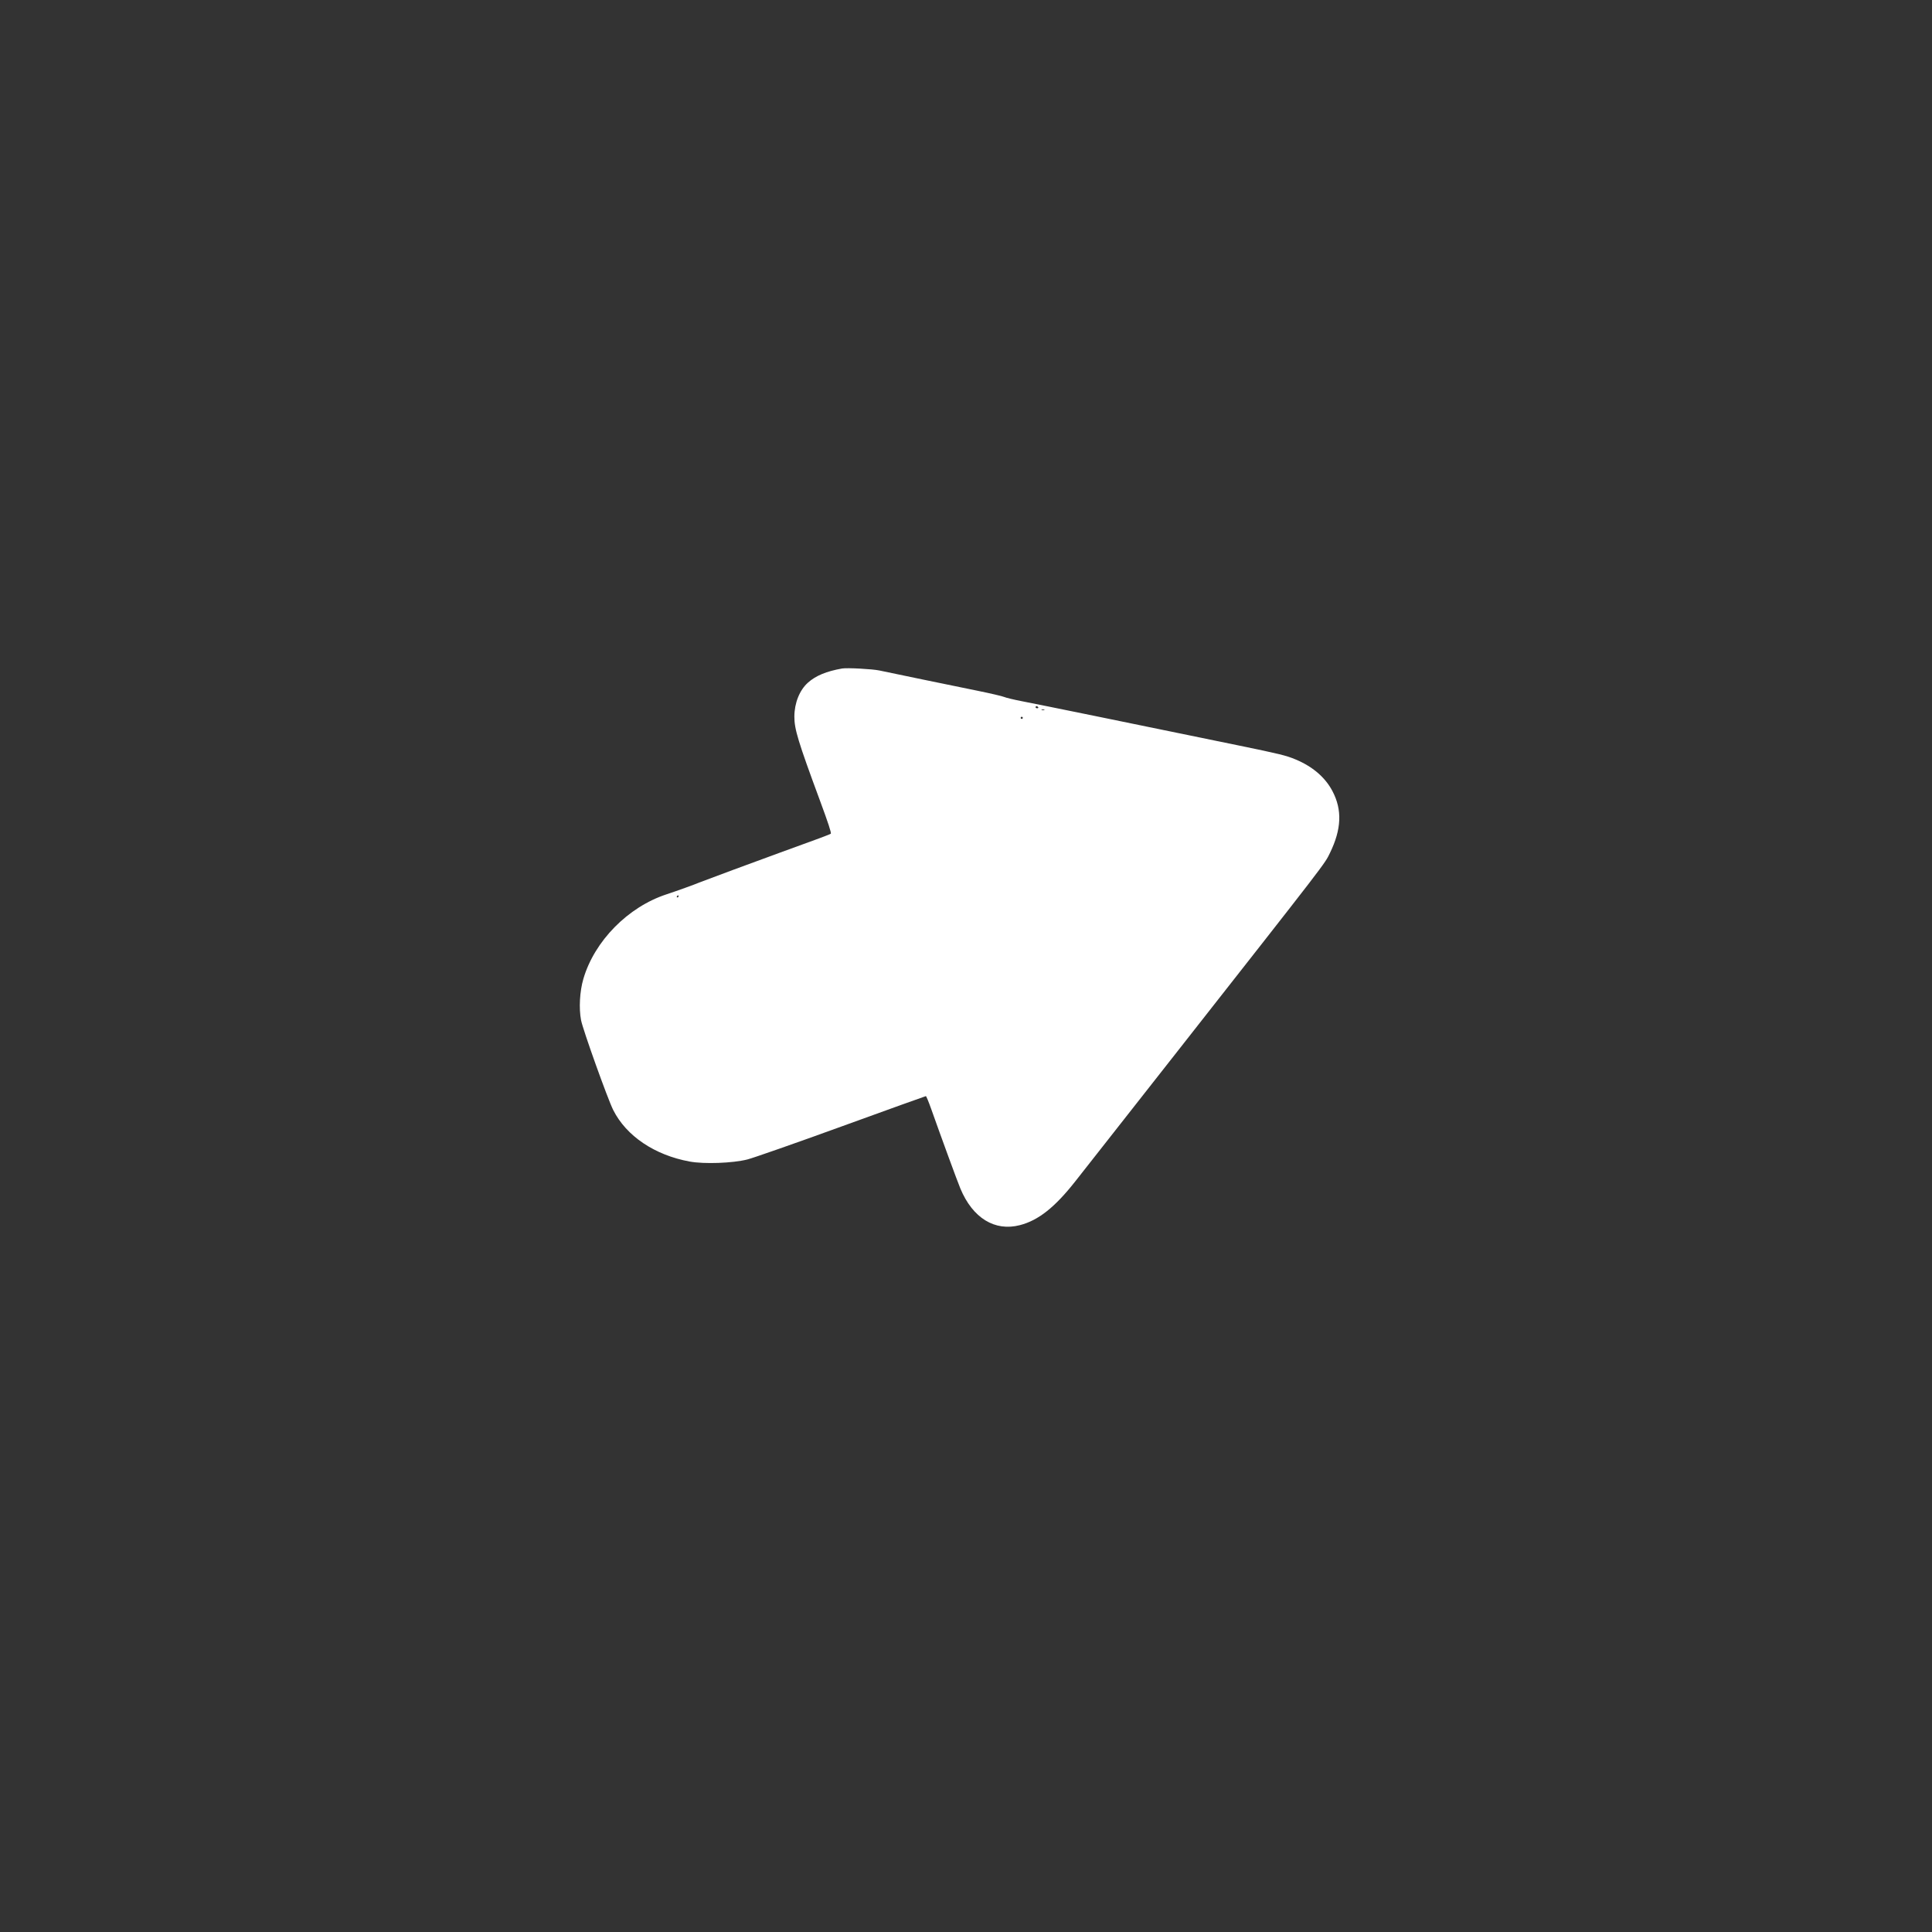 <svg width="60" height="60" viewBox="0 0 60 60" xmlns="http://www.w3.org/2000/svg">
    <rect x="0" y="0" width="60" height="60" fill="#333333" stroke="none"/>
    <rect fill="transparent" x="0" y="0" width="60" height="60" rx="4.8"></rect>

    <g width="30" height="30" viewBox="0 0 30 30" transform="translate(15, 15)" fill="#FFFFFF">
        <path d="M 338 174.566 C 323.278 177.138, 313.197 181.305, 305.845 187.855 C 297.929 194.908, 293.074 207.003, 293.024 219.792 C 292.979 231.582, 296.507 243.179, 316.970 298.500 C 324.877 319.877, 327.997 329.396, 327.306 330.040 C 326.592 330.705, 314.415 335.243, 279 348.040 C 261.550 354.346, 205.641 375.052, 203.500 376.002 C 199.922 377.590, 181.714 384.151, 172.820 387.058 C 136.473 398.938, 104.900 431.005, 94.457 466.647 C 91.038 478.317, 90.141 494.289, 92.275 505.500 C 93.971 514.407, 117.368 579.787, 122.540 590.071 C 134.847 614.540, 161.503 632.506, 194.500 638.571 C 208.155 641.081, 234.894 640.119, 248.753 636.619 C 254.392 635.195, 294.345 621.198, 337.538 605.515 C 380.731 589.832, 416.393 577, 416.787 577 C 417.182 577, 419.379 582.288, 421.670 588.750 C 431.689 617.010, 446.395 657.109, 449.267 664 C 460.843 691.774, 481.637 704.554, 505.284 698.426 C 522.721 693.908, 538.250 681.591, 557.620 656.914 C 563.054 649.991, 572.252 638.291, 578.059 630.914 C 586.996 619.561, 618.751 579.145, 653.026 535.500 C 795.983 353.460, 791.917 358.748, 797.074 348.142 C 807.953 325.765, 808.689 307.619, 799.432 290.003 C 792.612 277.024, 780.755 266.831, 764.705 260.150 C 755.750 256.422, 750.073 255.030, 711 246.984 C 602.106 224.561, 524.701 208.757, 507 205.332 C 499.575 203.896, 492.150 202.111, 490.500 201.366 C 488.850 200.621, 477.375 197.952, 465 195.435 C 436.582 189.653, 388.866 179.797, 373 176.431 C 366.414 175.034, 342.588 173.764, 338 174.566 M 520 211 C 520 211.550, 520.702 212, 521.559 212 C 522.416 212, 522.840 211.550, 522.500 211 C 522.160 210.450, 521.459 210, 520.941 210 C 520.423 210, 520 210.450, 520 211 M 525.750 213.662 C 526.438 213.940, 527.563 213.940, 528.250 213.662 C 528.938 213.385, 528.375 213.158, 527 213.158 C 525.625 213.158, 525.063 213.385, 525.750 213.662 M 506 221 C 506 221.550, 506.450 222, 507 222 C 507.550 222, 508 221.550, 508 221 C 508 220.450, 507.550 220, 507 220 C 506.450 220, 506 220.450, 506 221 M 182.500 389 C 182.160 389.550, 182.359 390, 182.941 390 C 183.523 390, 184 389.550, 184 389 C 184 388.450, 183.802 388, 183.559 388 C 183.316 388, 182.840 388.450, 182.500 389 " stroke="none" fill="white" fill-rule="evenodd" transform="scale(0.033) translate(0 0)"></path>
    </g>
</svg>